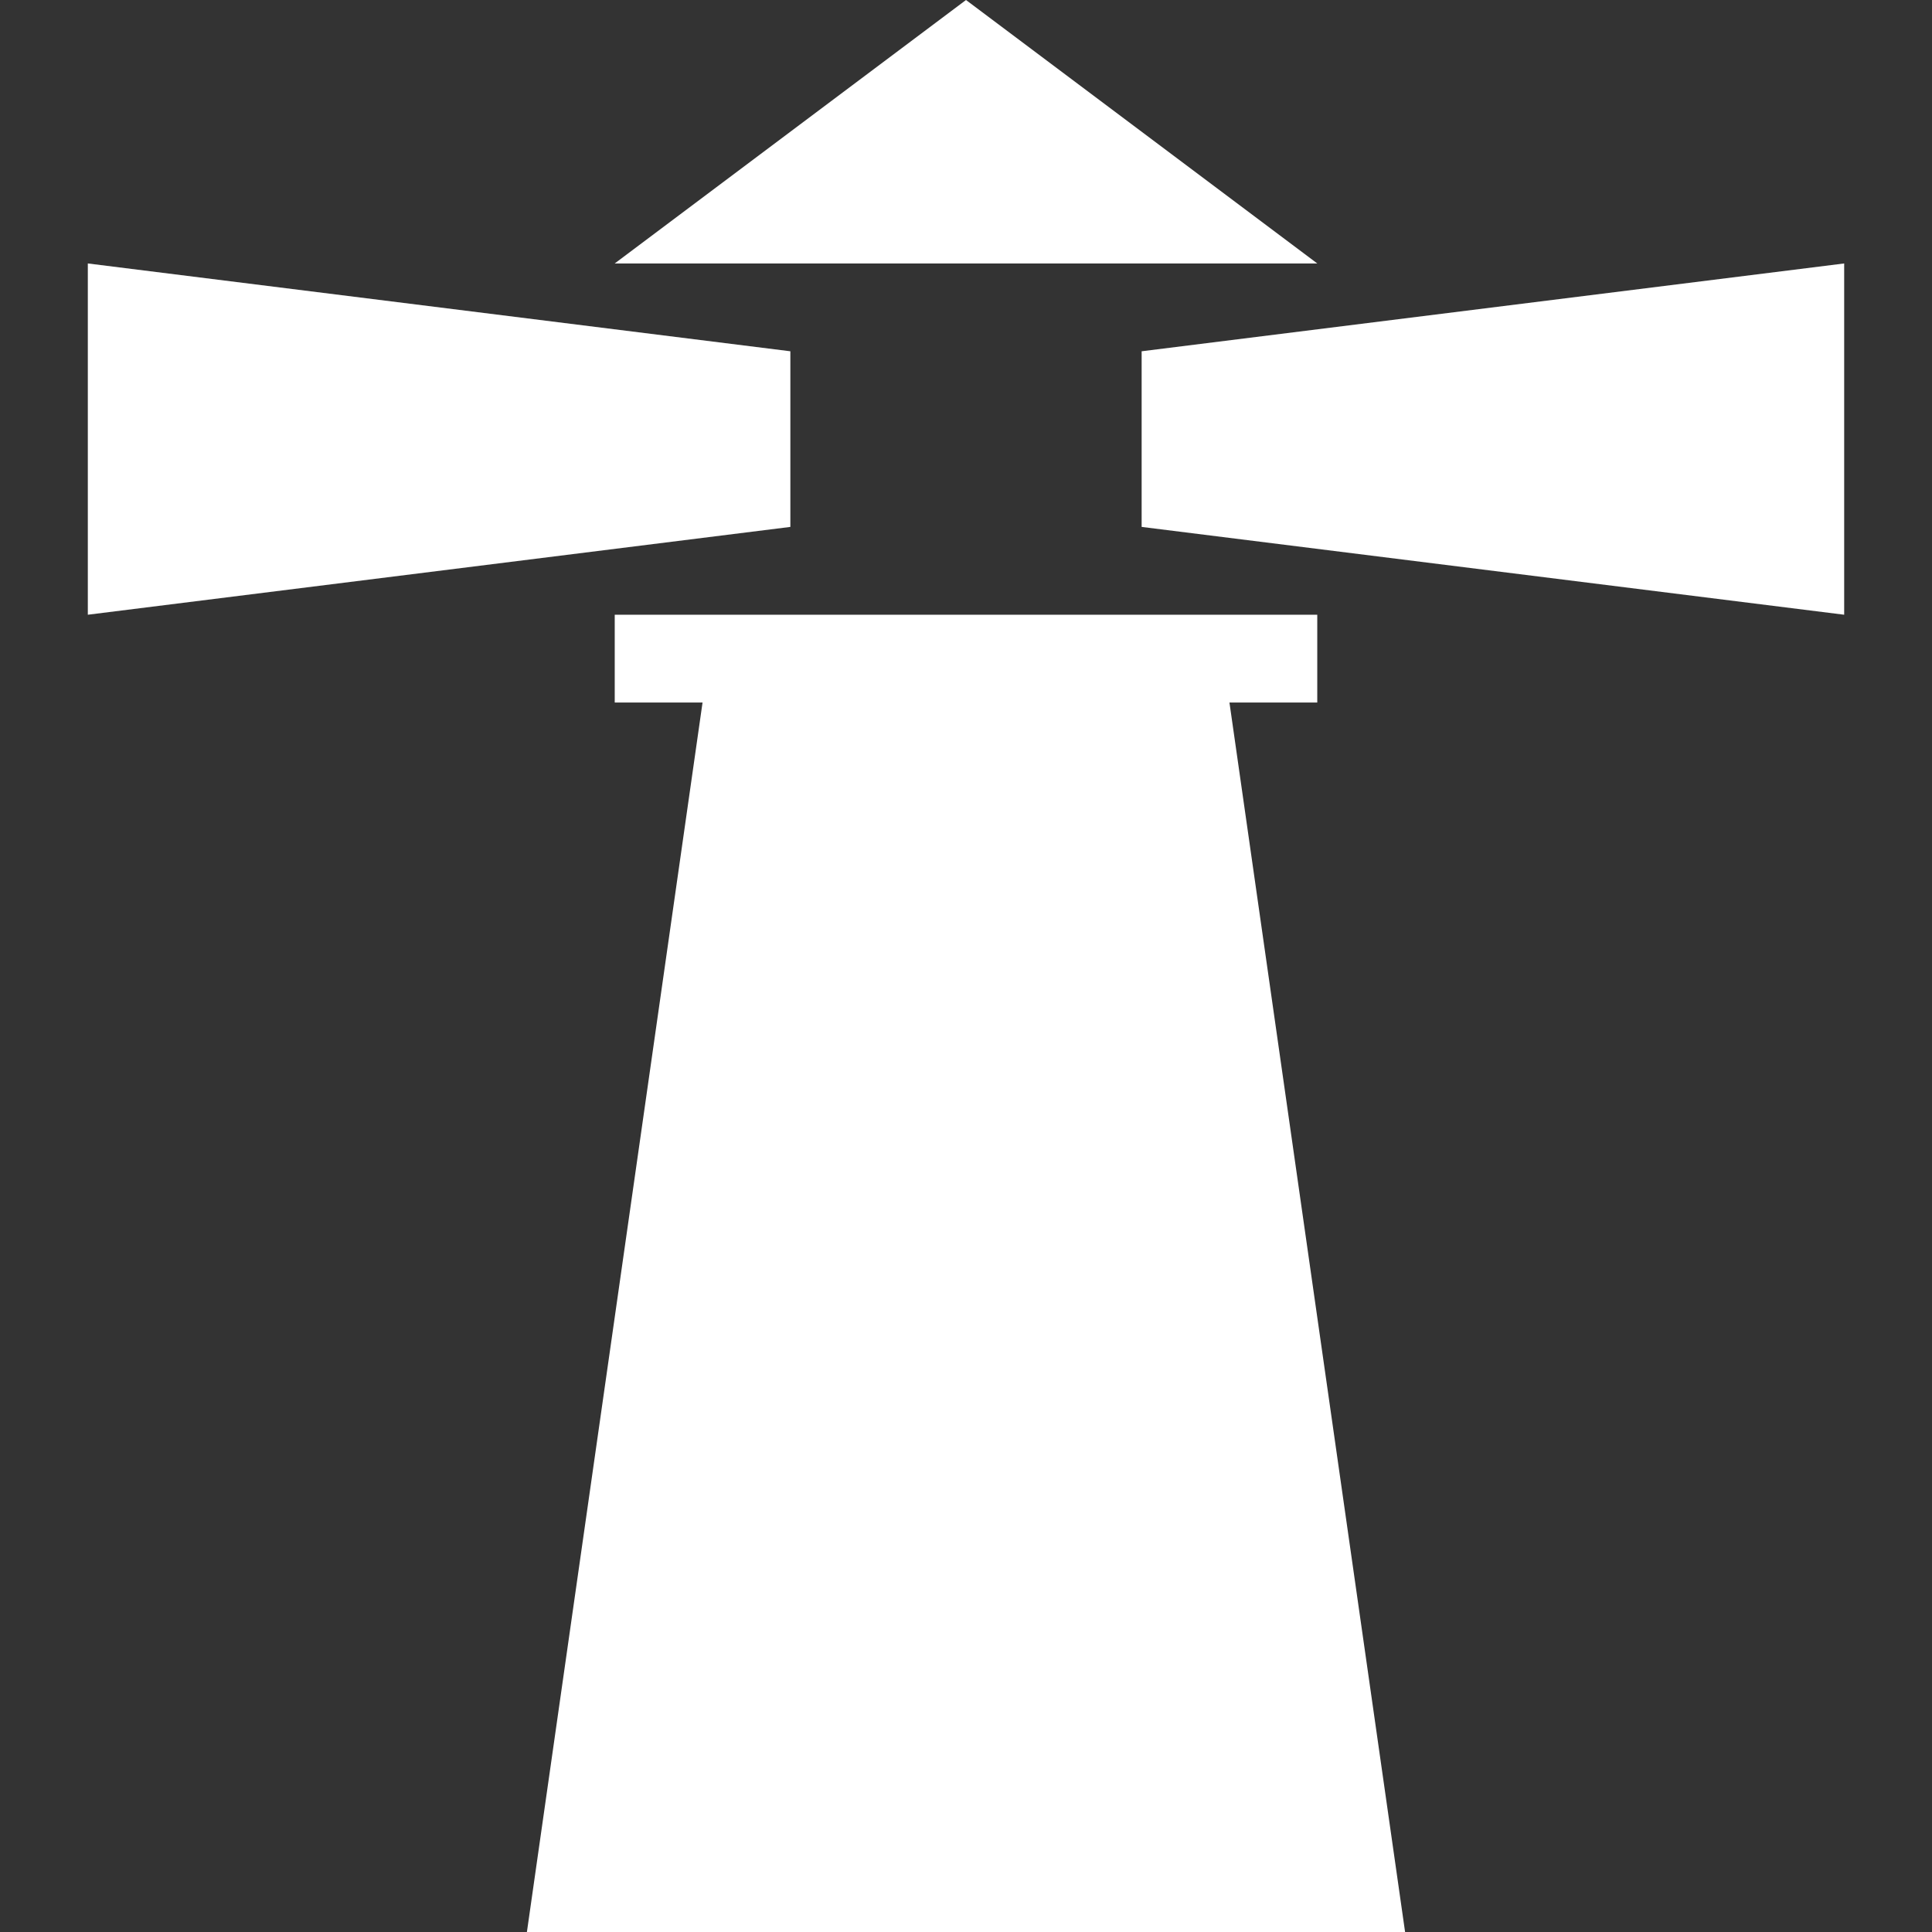 <?xml version="1.0" encoding="utf-8"?>
<!-- Generator: Adobe Illustrator 20.0.0, SVG Export Plug-In . SVG Version: 6.00 Build 0)  -->
<svg version="1.1" id="Layer_1" xmlns:sketch="http://www.bohemiancoding.com/sketch/ns"
	 xmlns="http://www.w3.org/2000/svg" xmlns:xlink="http://www.w3.org/1999/xlink" x="0px" y="0px" width="22px" height="22px"
	 viewBox="0 0 22 22" enable-background="new 0 0 22 22" xml:space="preserve">
<rect x="0" y="0" width="22" height="22" fill="#333333" stroke="none"/>
<path fill="#FFFFFF" id="symbol-copy-2" sketch:type="MSShapeGroup" d="M8,8h6l2,14H6L8,8z M7,7h8v1H7V7z M11,0l4,3H7L11,0z M13,4l8-1v4l-8-1V4z
	 M9,4L1,3v4l8-1V4z"/>
</svg>
